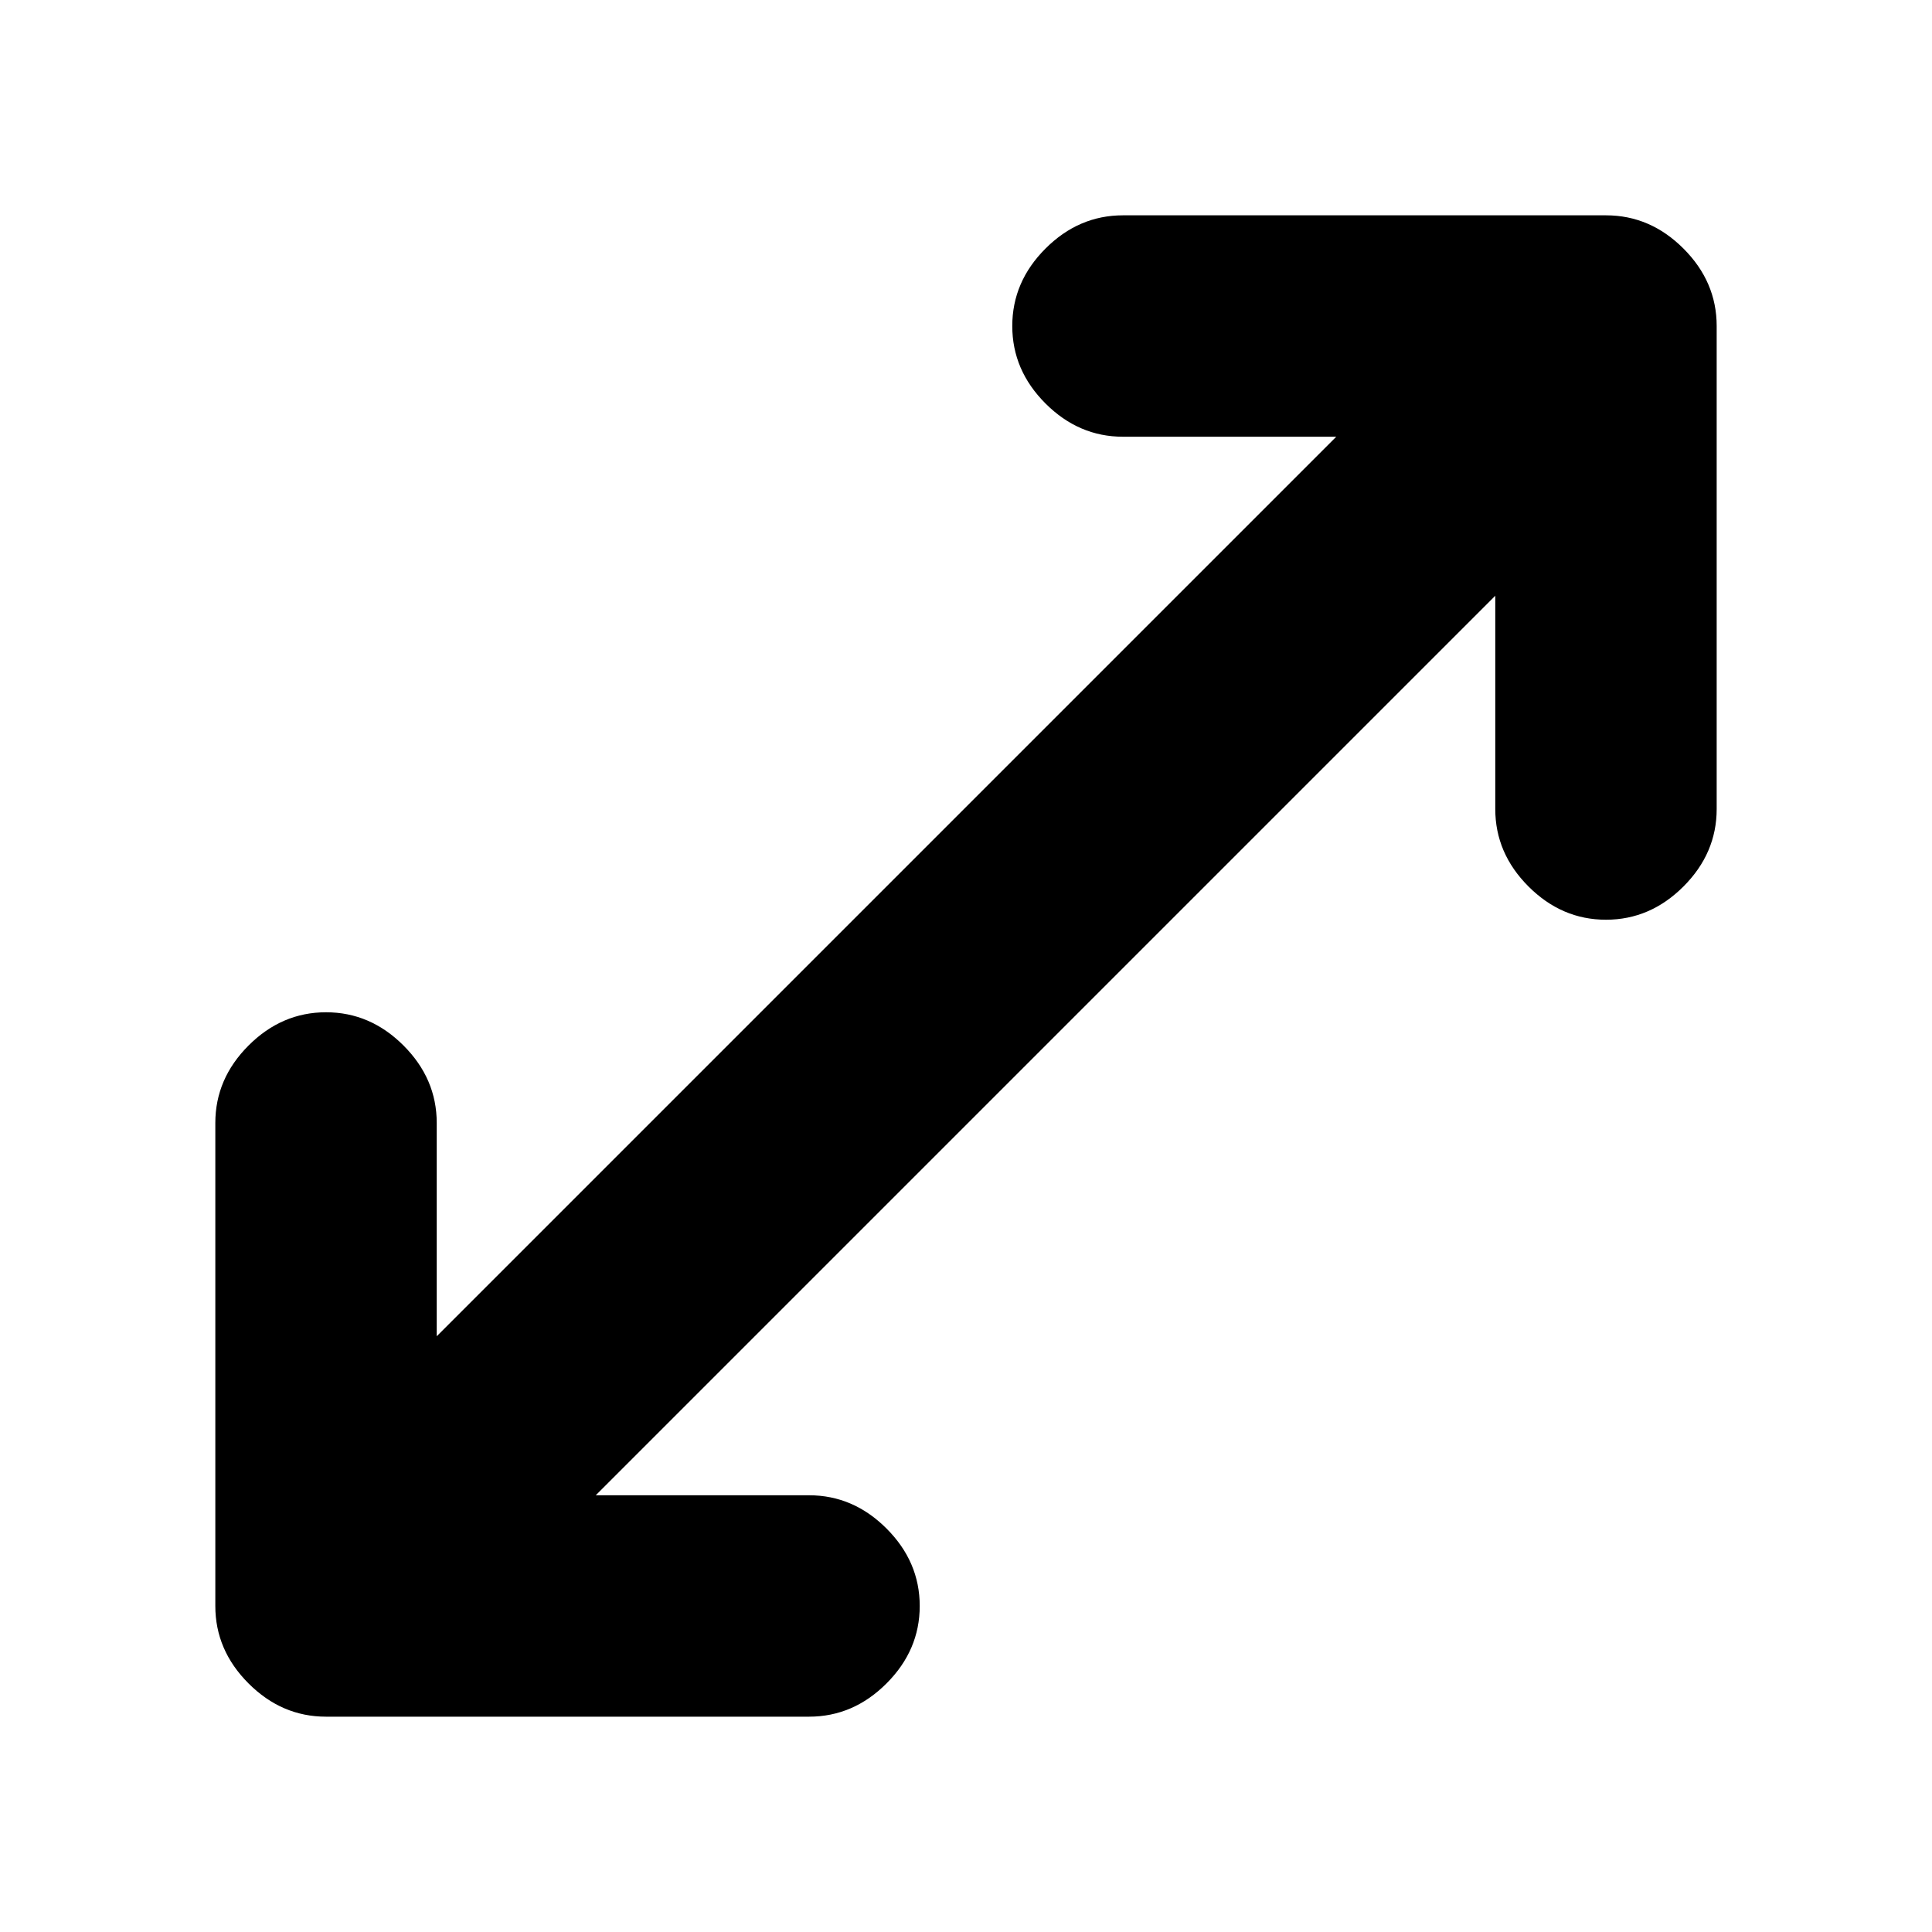 <svg xmlns="http://www.w3.org/2000/svg" height="20" width="20"><path d="M3.375 17.771q-.458 0-.802-.344-.344-.344-.344-.802v-5q0-.458.344-.802.344-.344.802-.344.458 0 .802.344.344.344.344.802v2.208l9.312-9.312h-2.208q-.458 0-.802-.344-.344-.344-.344-.802 0-.458.344-.802.344-.344.802-.344h5q.458 0 .802.344.344.344.344.802v5q0 .458-.344.802-.344.344-.802.344-.458 0-.802-.344-.344-.344-.344-.802V6.167l-9.312 9.312h2.208q.458 0 .802.344.344.344.344.802 0 .458-.344.802-.344.344-.802.344Z"/></svg>